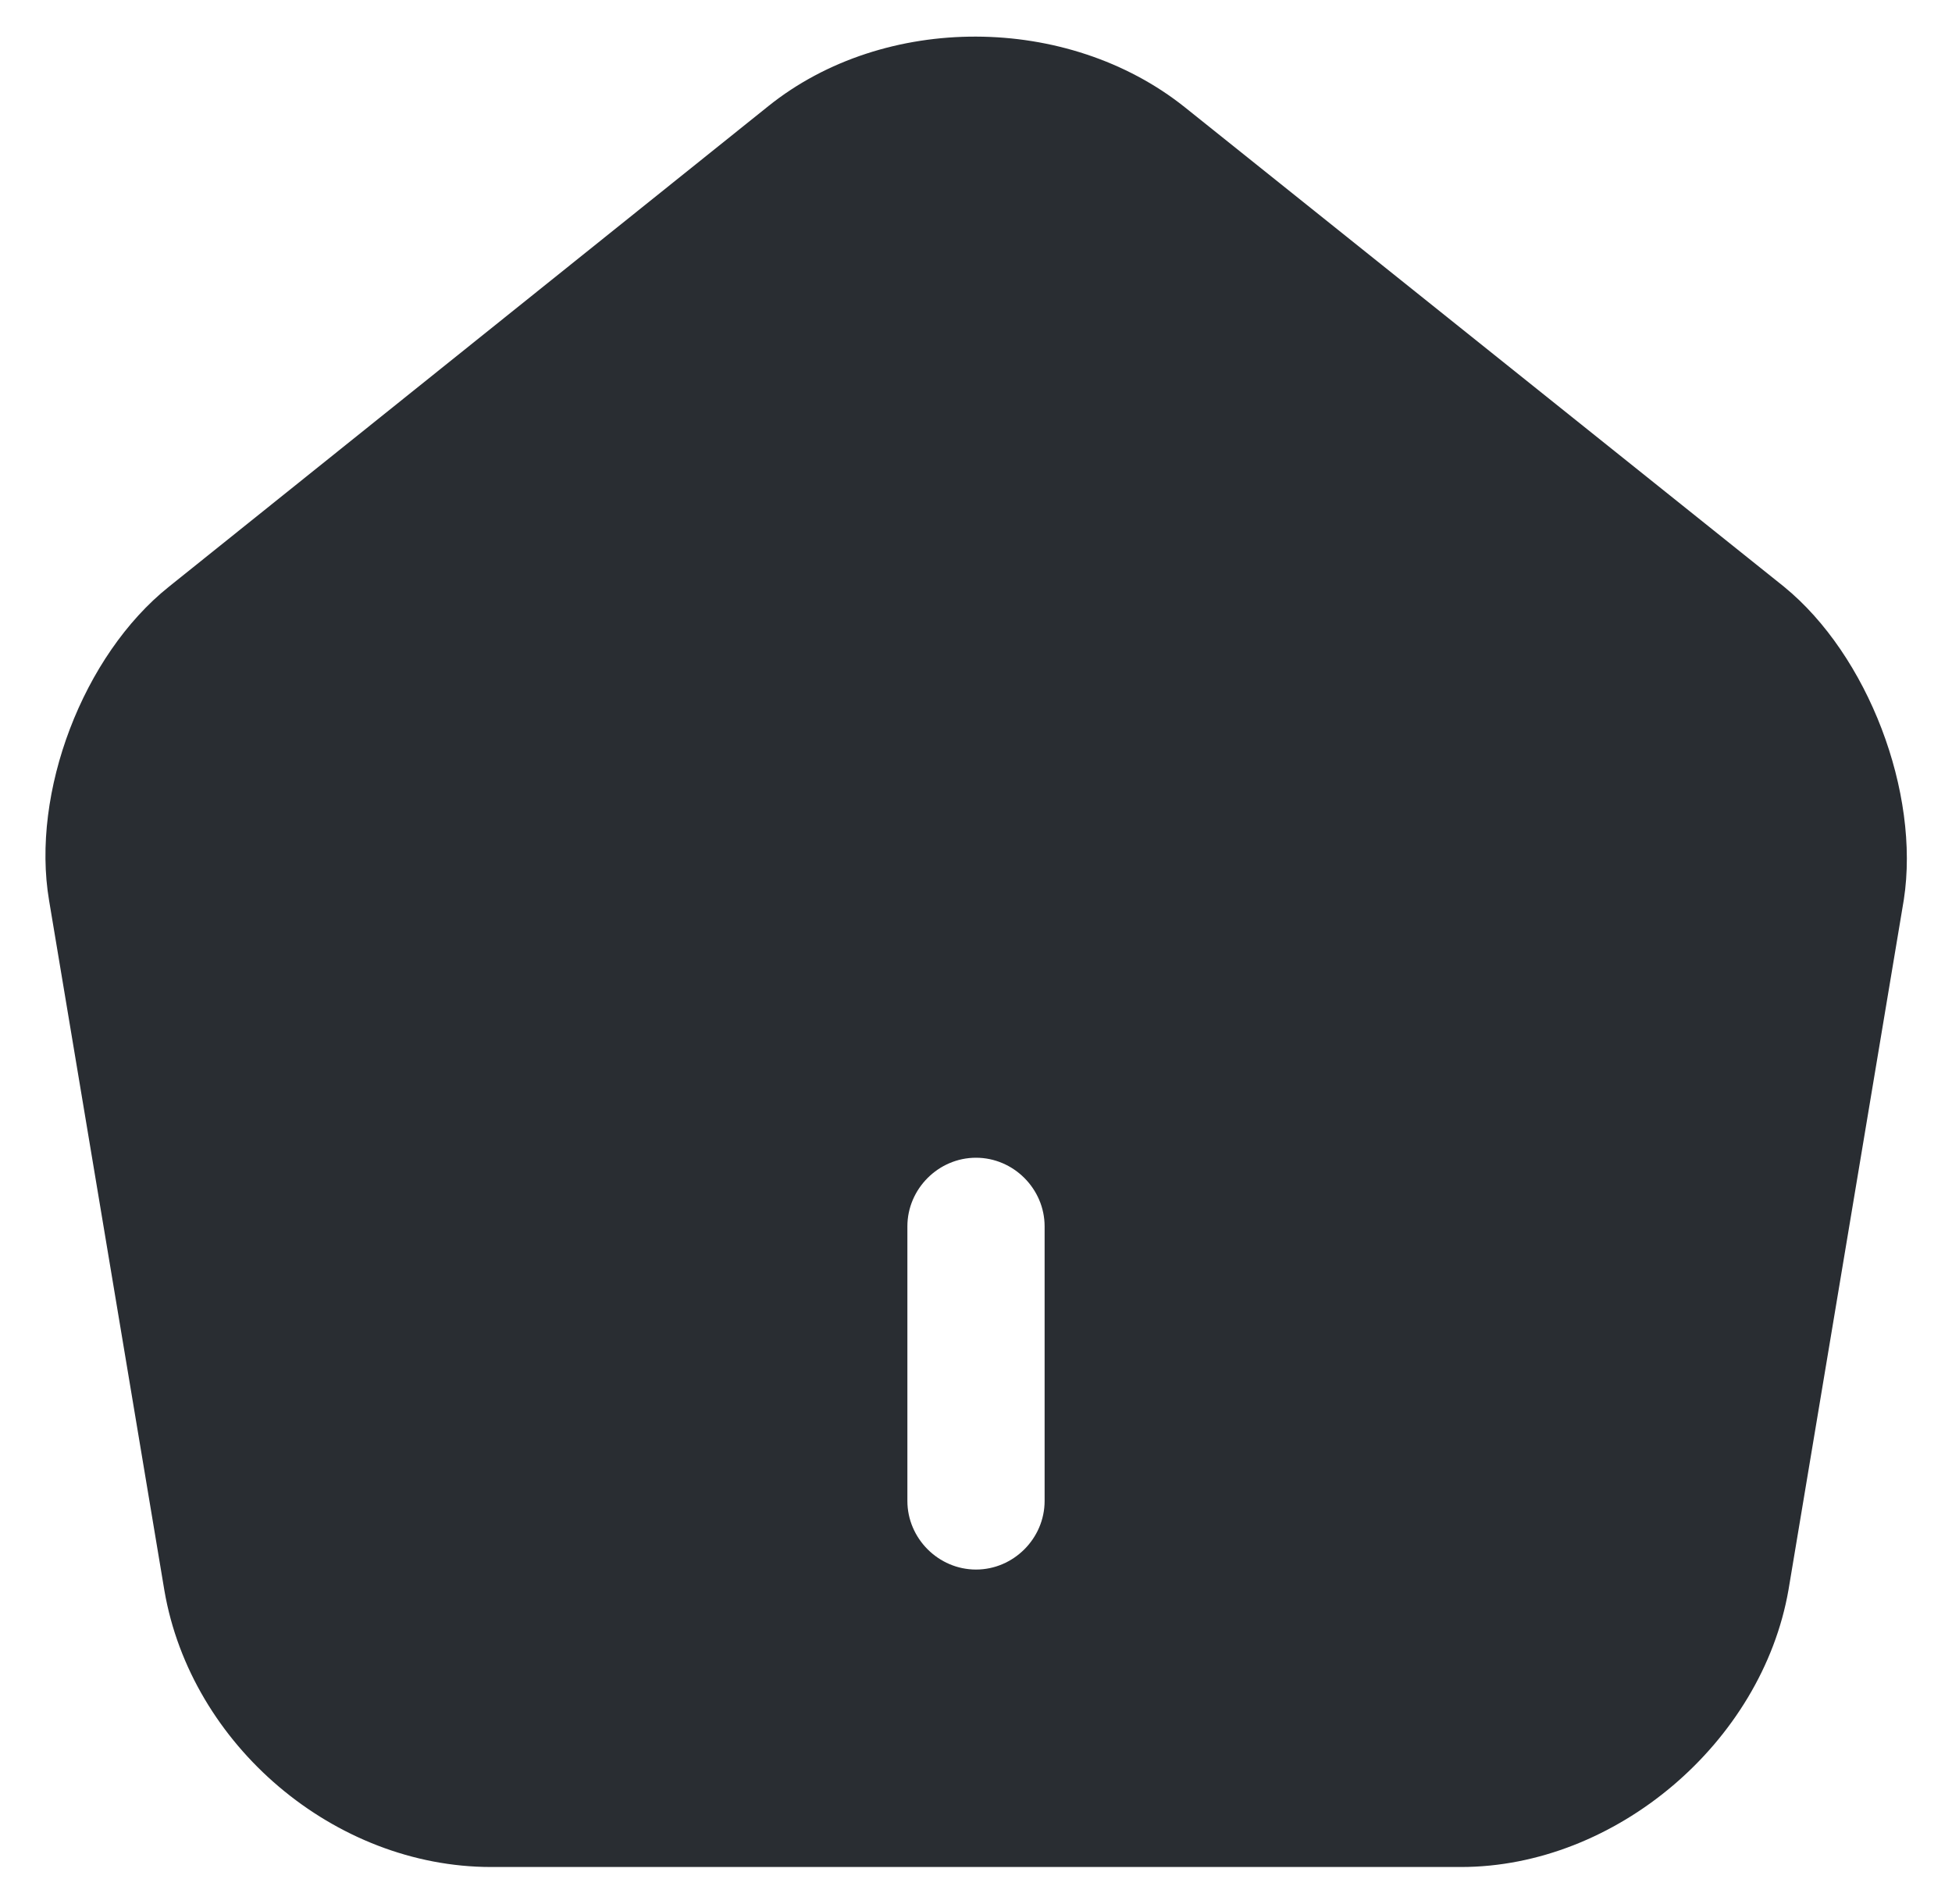 <svg width="40" height="39" viewBox="0 0 40 39" fill="none" xmlns="http://www.w3.org/2000/svg">
<path d="M36.556 12.019L24.275 2.194C21.875 0.281 18.125 0.263 15.744 2.175L3.463 12.019C1.7 13.425 0.631 16.238 1.006 18.45L3.369 32.587C3.913 35.756 6.856 38.25 10.063 38.25H29.938C33.106 38.25 36.106 35.7 36.65 32.569L39.013 18.431C39.35 16.238 38.281 13.425 36.556 12.019ZM21.406 30.75C21.406 31.519 20.769 32.156 20 32.156C19.231 32.156 18.594 31.519 18.594 30.75V25.125C18.594 24.356 19.231 23.719 20 23.719C20.769 23.719 21.406 24.356 21.406 25.125V30.75Z" fill="#292D32"/>
</svg>
